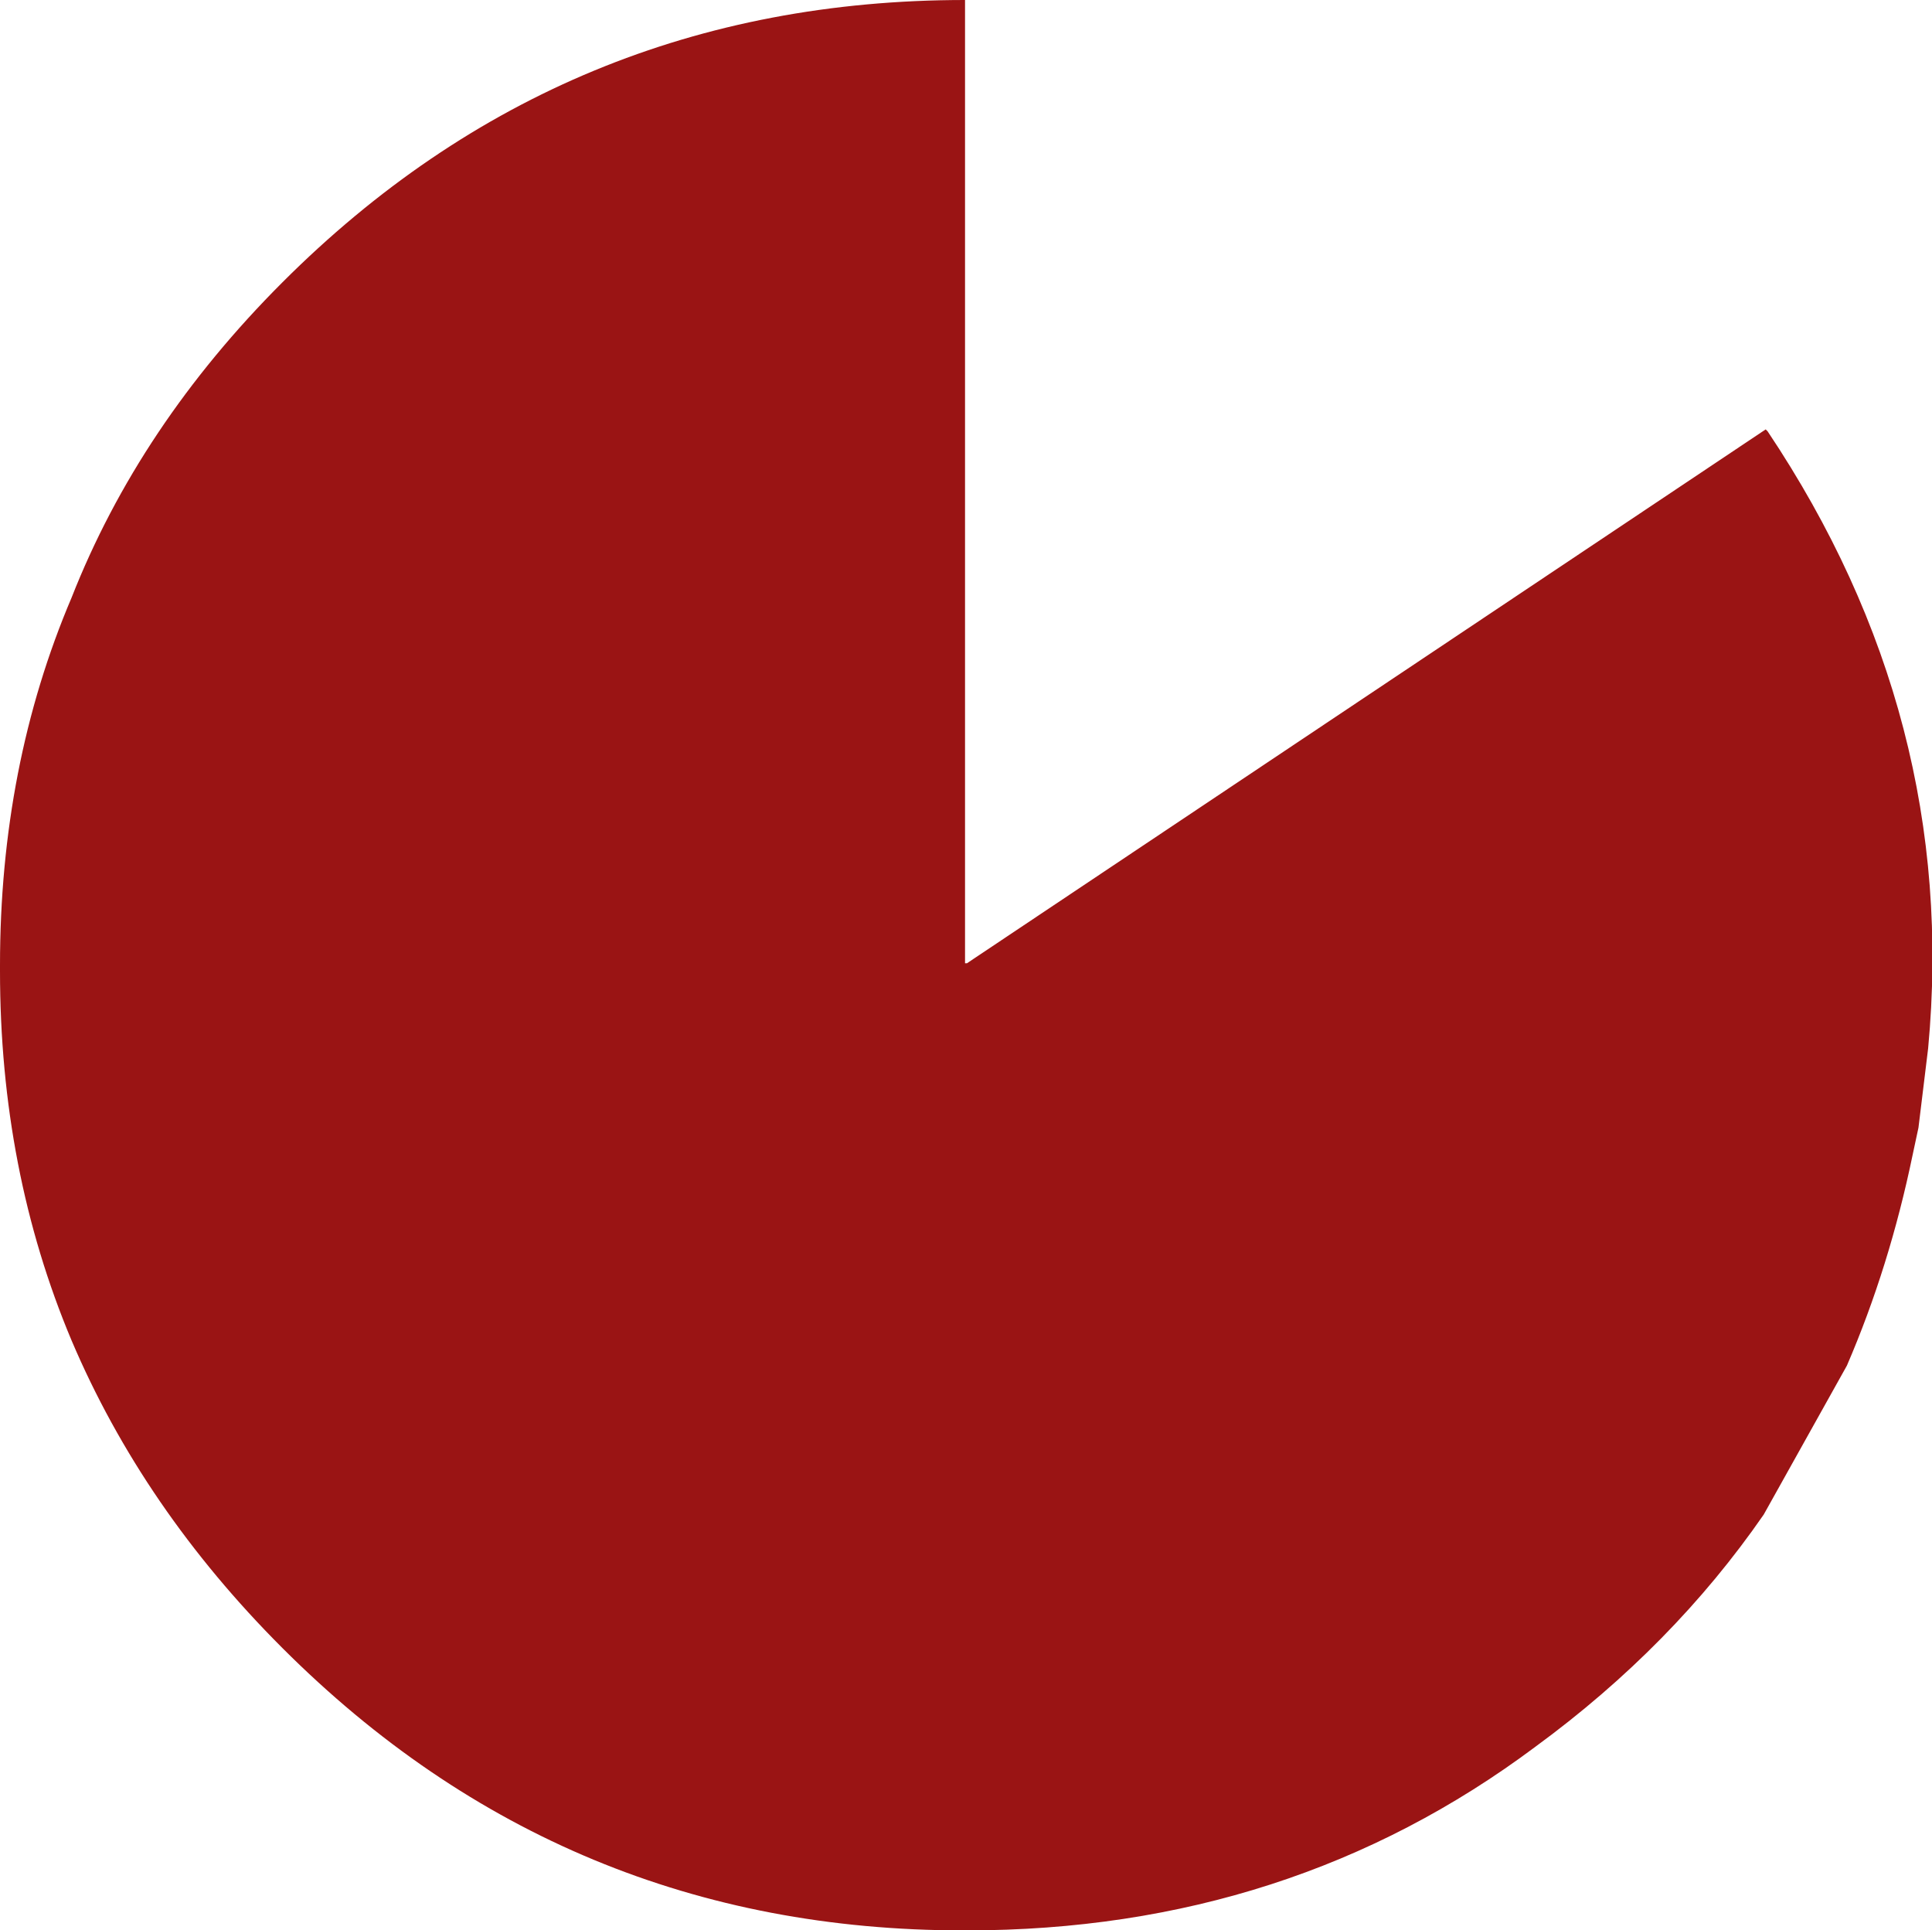 <?xml version="1.0" encoding="UTF-8" standalone="no"?>
<svg xmlns:xlink="http://www.w3.org/1999/xlink" height="49.9px" width="49.95px" xmlns="http://www.w3.org/2000/svg">
  <g transform="matrix(1.0, 0.0, 0.0, 1.0, 25.0, 25.0)">
    <path d="M20.65 -13.9 L20.7 -13.85 Q25.65 -6.45 24.85 2.1 L24.6 4.15 24.45 4.85 Q23.85 7.75 22.75 10.3 L20.6 14.15 Q18.25 17.55 14.7 20.15 8.35 24.9 0.0 24.9 L-0.1 24.9 Q-10.4 24.9 -17.7 17.6 -21.3 14.0 -23.15 9.65 -25.0 5.25 -25.0 0.1 L-25.0 0.0 -25.0 -0.05 Q-25.0 -5.2 -23.15 -9.55 -21.4 -14.0 -17.7 -17.7 -10.4 -25.0 -0.05 -25.0 L-0.05 -0.1 0.0 -0.1 20.65 -13.9" fill="#9a1414" fill-rule="evenodd" stroke="none"/>
  </g>
</svg>
